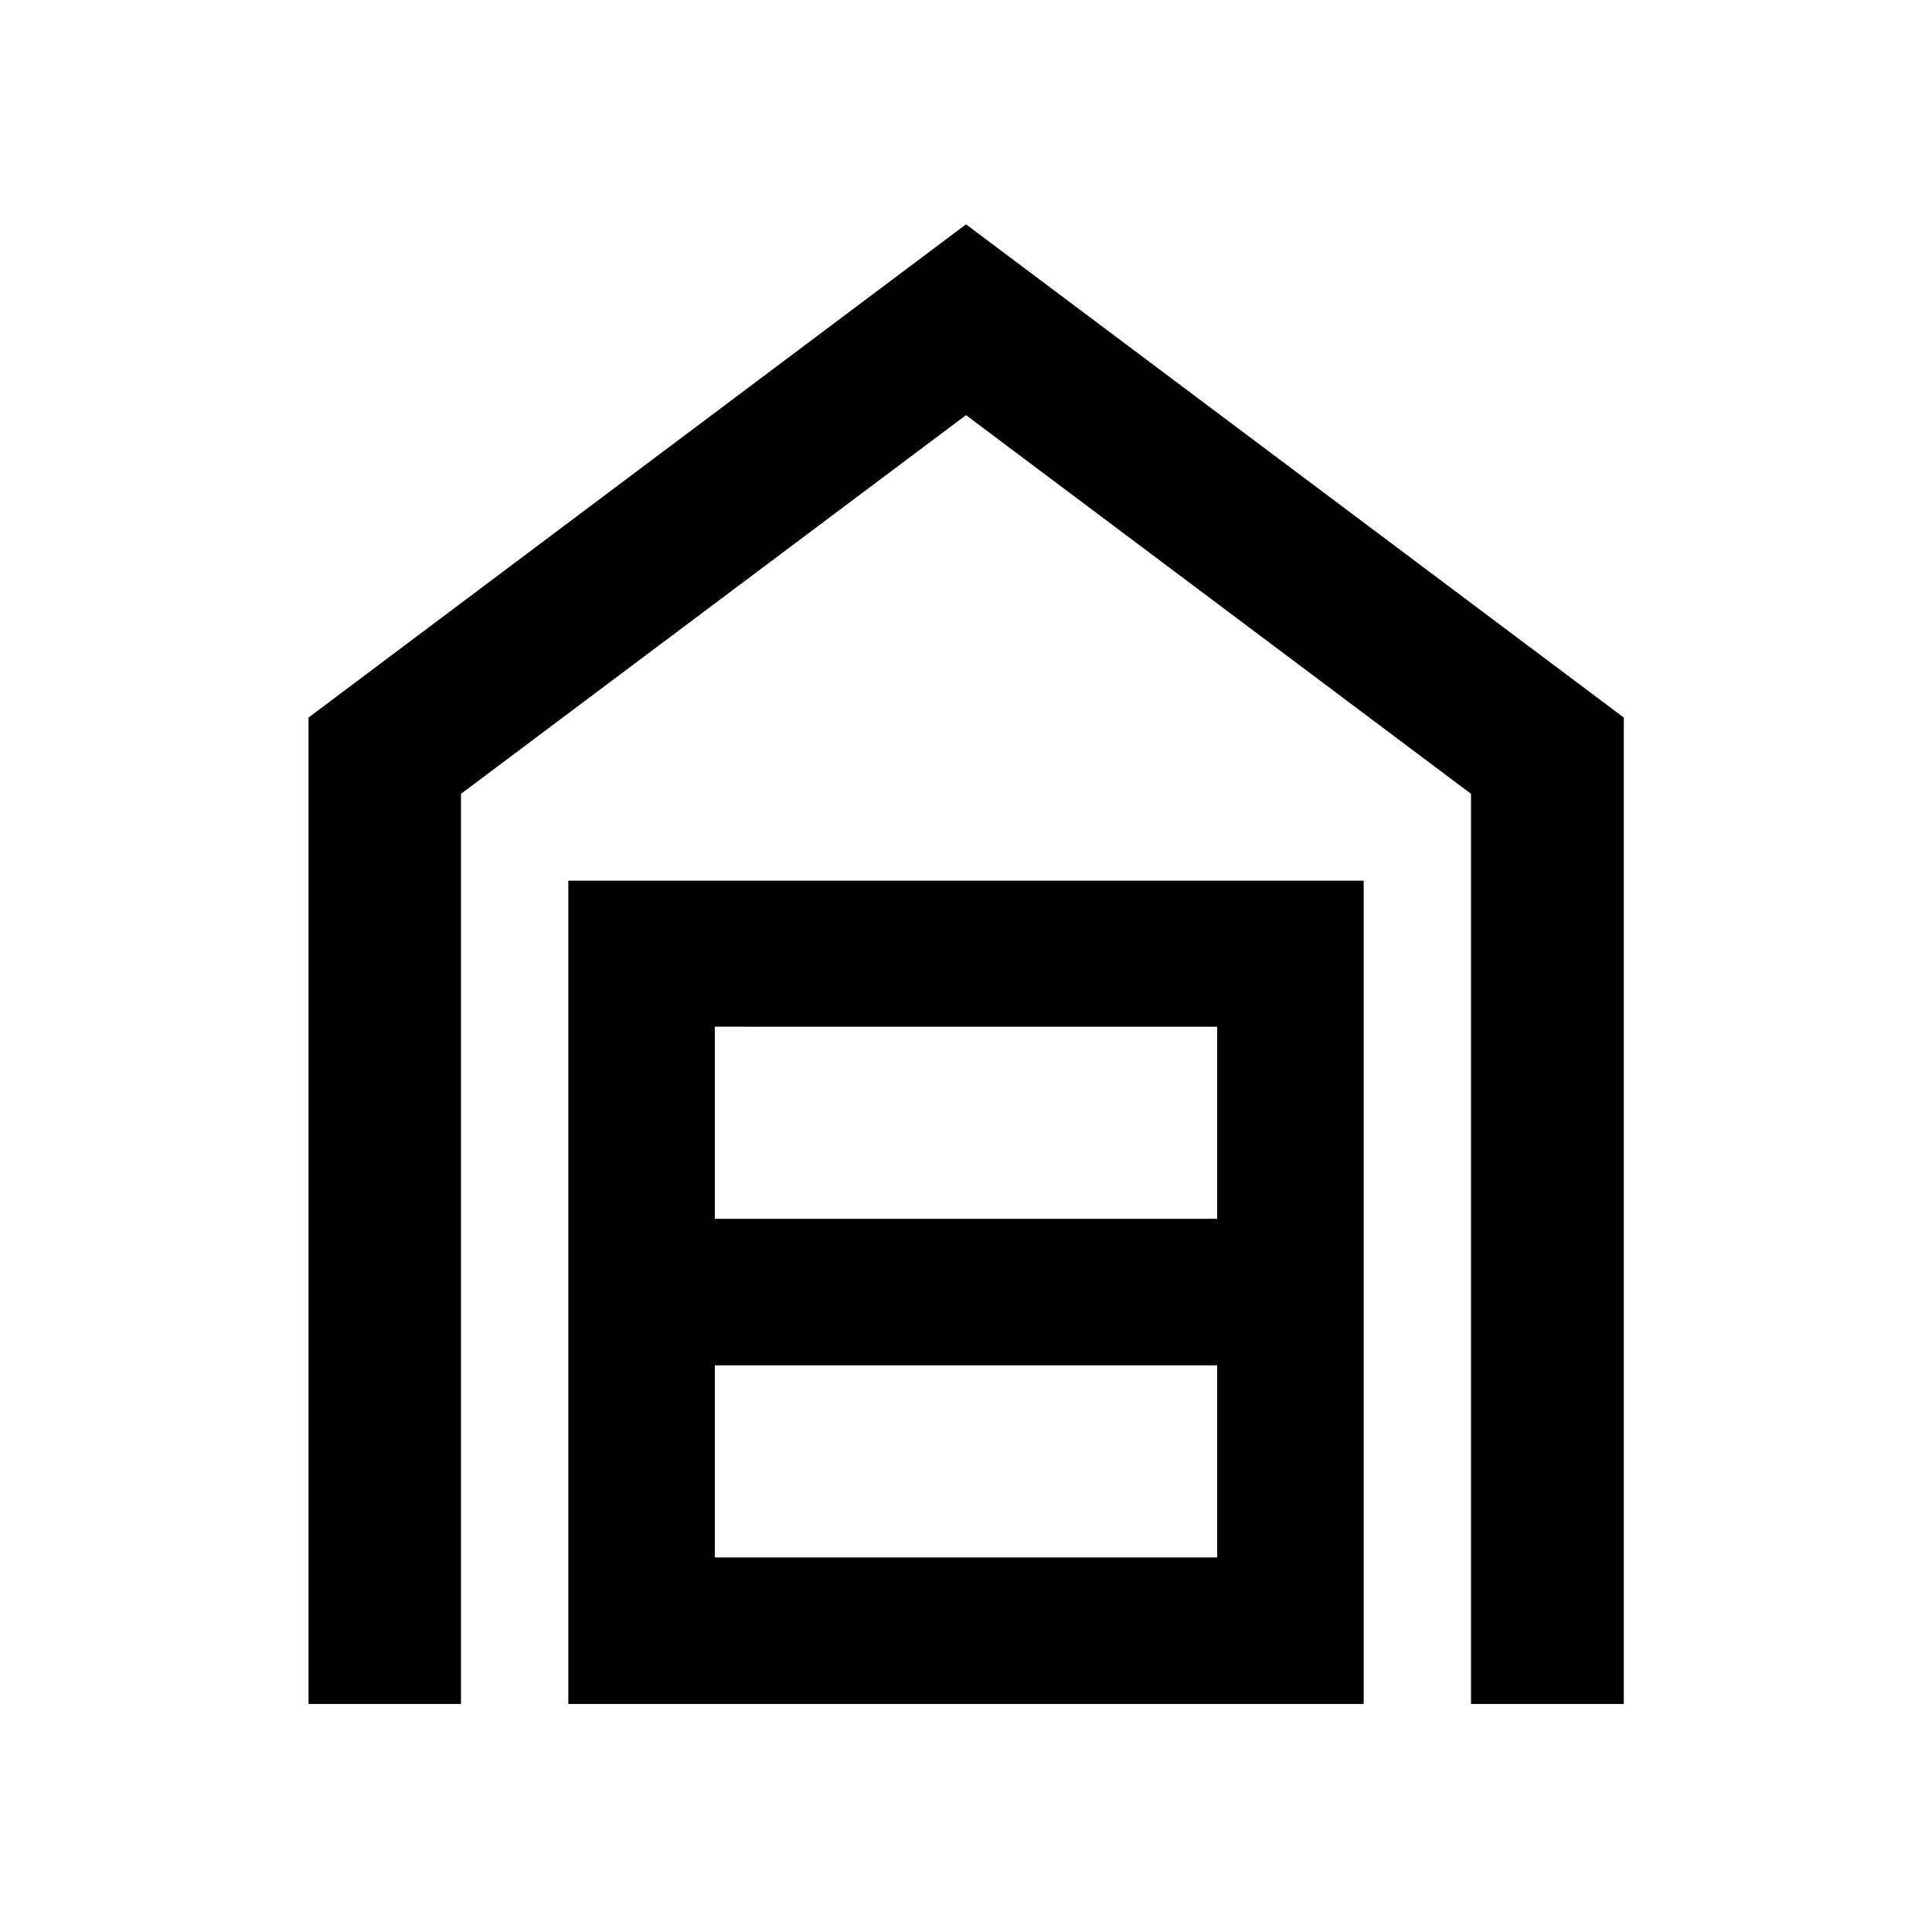 <svg xmlns="http://www.w3.org/2000/svg" height="40" viewBox="0 -960 960 960" width="40"><path d="M153.3-113.3v-490.15L480-848.53l326.86 245.08v490.15h-75.92v-452.25L480-753.72 229.06-565.55v452.25H153.3Zm201.9-72.81h249.6v-95.46H355.2v95.46Zm0-168.26h249.6v-95.46H355.2v95.46ZM282.39-113.3v-409.09h395.22v409.09H282.39Z"/></svg>